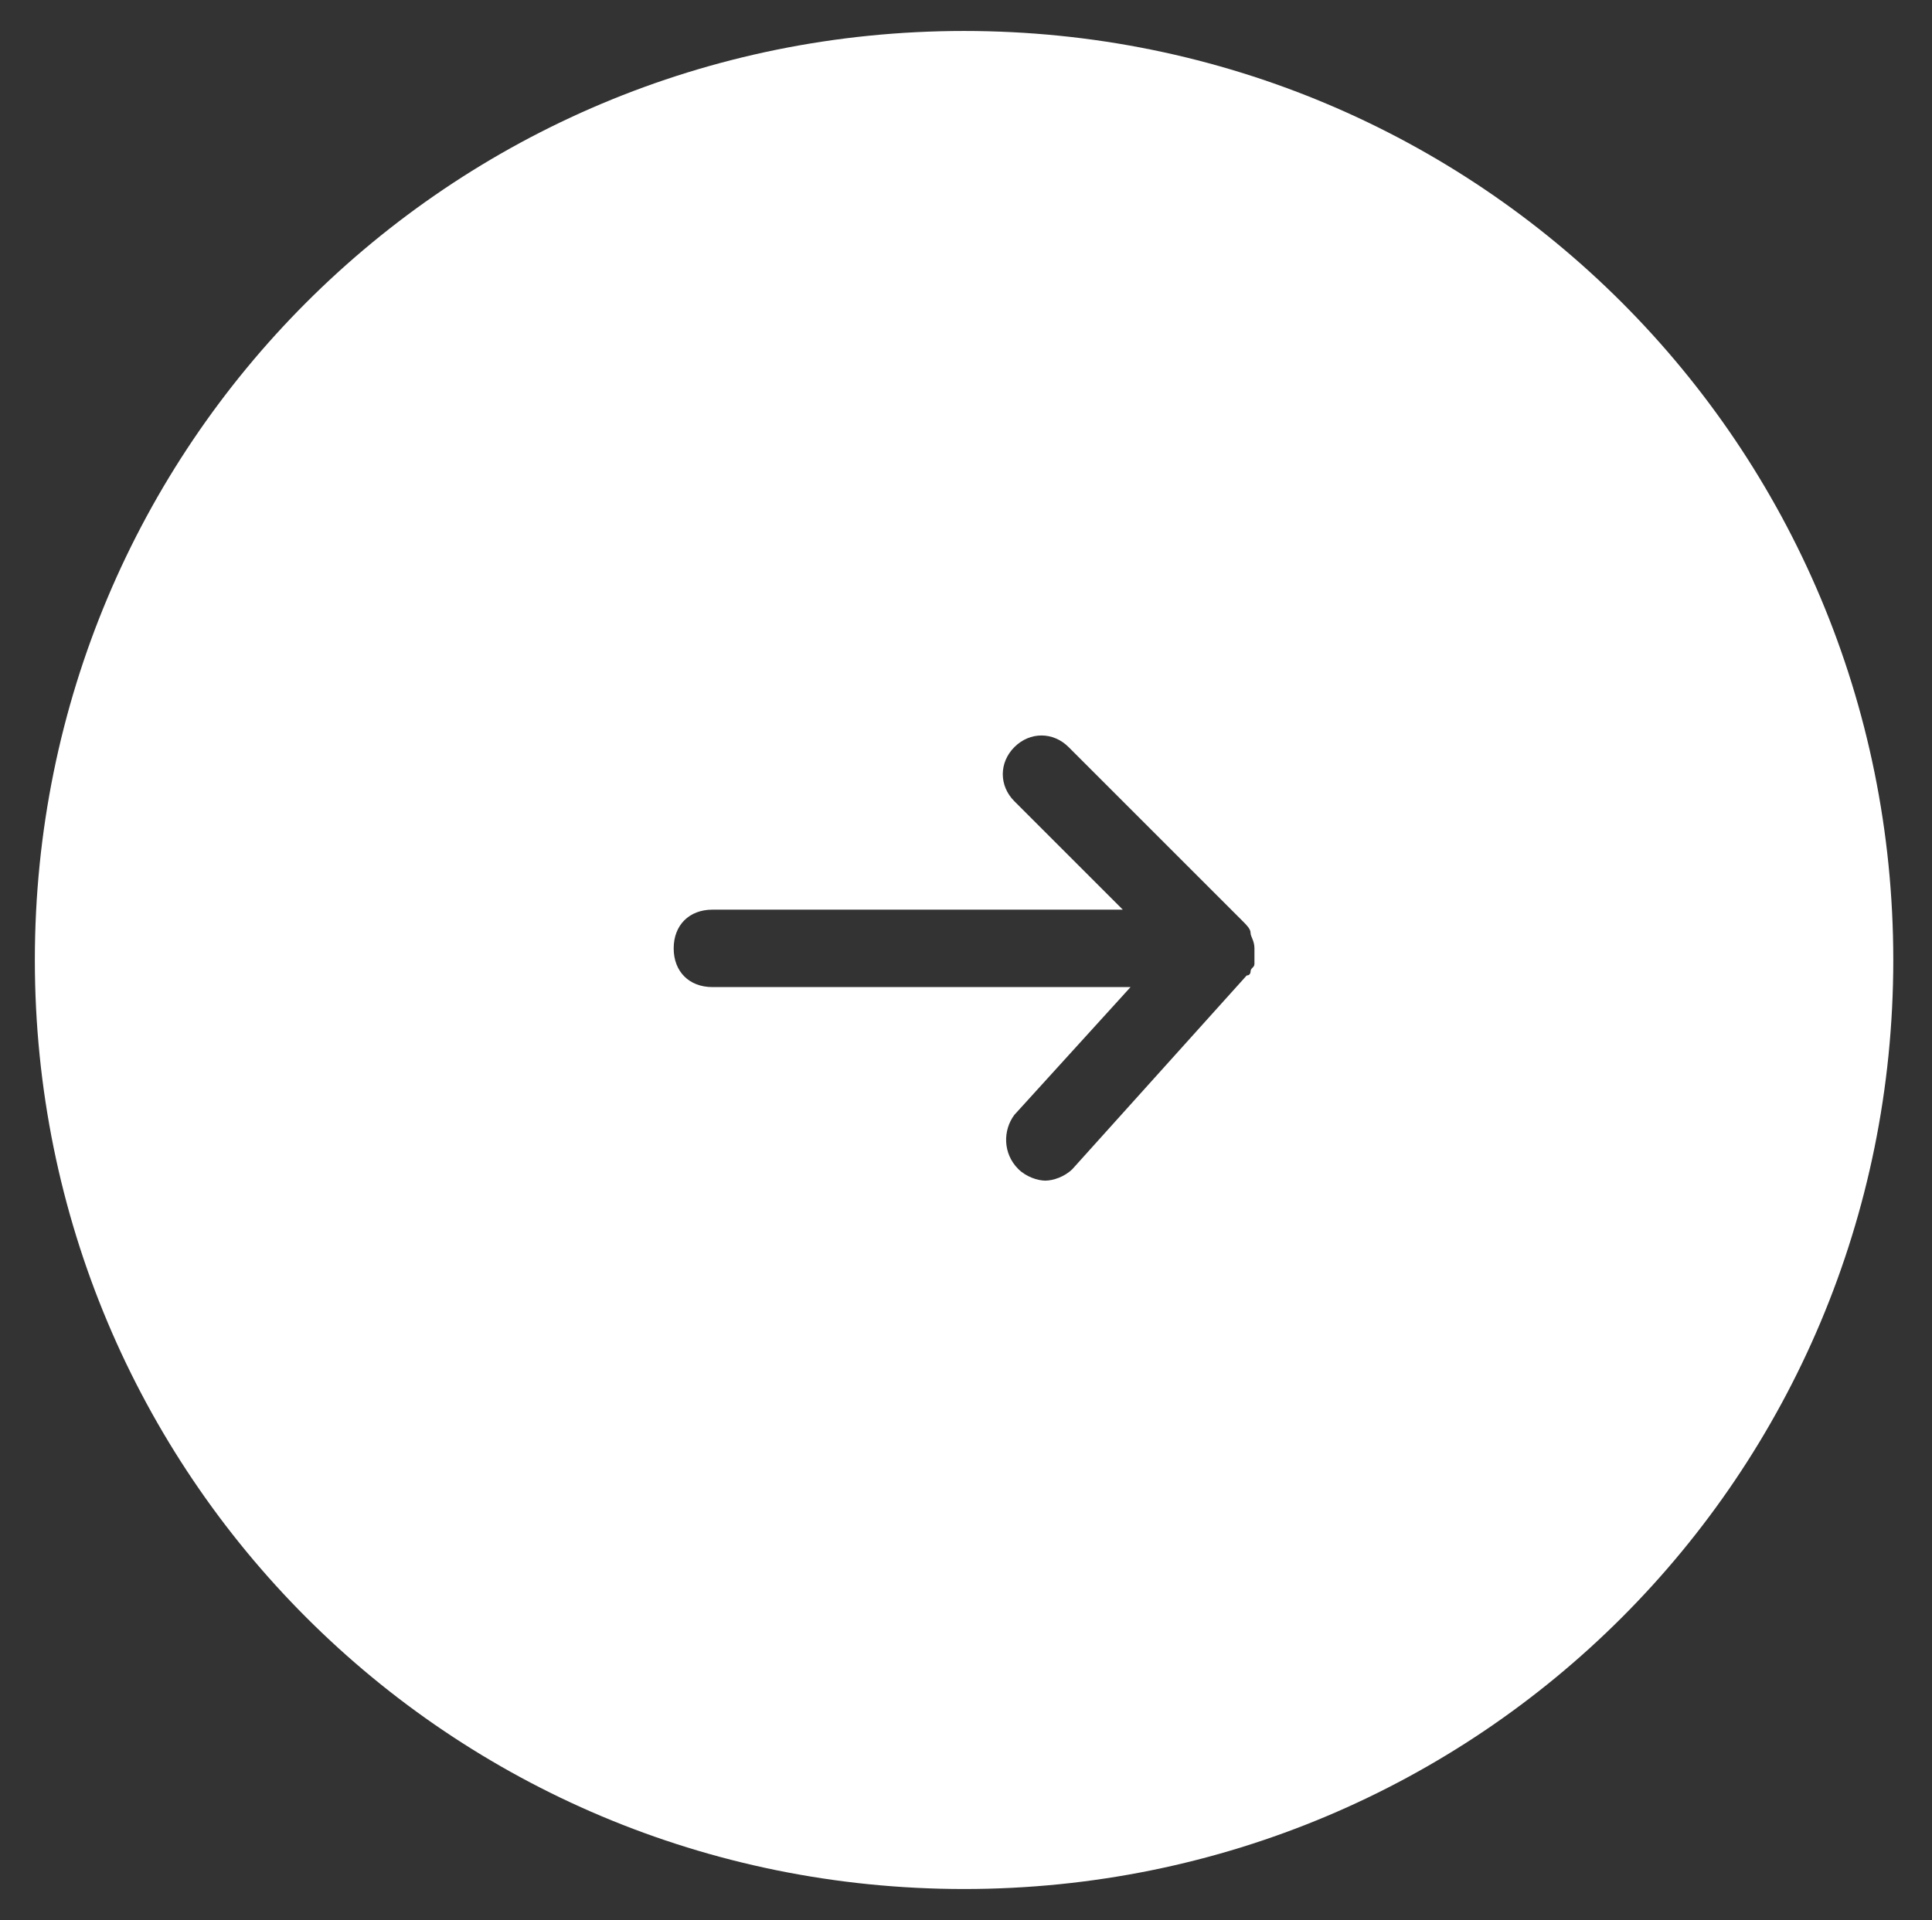<?xml version="1.0" encoding="utf-8"?>
<!-- Generator: Adobe Illustrator 26.5.0, SVG Export Plug-In . SVG Version: 6.00 Build 0)  -->
<svg version="1.1" id="Layer_1" xmlns="http://www.w3.org/2000/svg" xmlns:xlink="http://www.w3.org/1999/xlink" x="0px" y="0px"
	 viewBox="0 0 49.9 49.6" style="enable-background:new 0 0 49.9 49.6;" xml:space="preserve">
<rect x="0" y="0" width="49.9" height="49.6" fill="#333333" stroke="none"/>
<style type="text/css">
	.st0{fill:#FFFFFF;}
</style>
<path class="st0" d="M24.9,0.8c-13.3,0-24,10.7-24,24s10.7,24,24,24s24-10.7,24-24S38.2,0.8,24.9,0.8z M32.4,24.7c0,0.1,0,0.2,0,0.2
	c0,0.1-0.1,0.1-0.1,0.2c0,0,0,0.1-0.1,0.1l-4.5,5c-0.2,0.2-0.5,0.3-0.7,0.3c-0.2,0-0.5-0.1-0.7-0.3c-0.4-0.4-0.4-1-0.1-1.4l3-3.3
	H18.4c-0.6,0-1-0.4-1-1s0.4-1,1-1H29l-2.8-2.8c-0.4-0.4-0.4-1,0-1.4s1-0.4,1.4,0l4.5,4.5c0.1,0.1,0.2,0.2,0.2,0.3
	c0,0.1,0.1,0.2,0.1,0.4c0,0,0,0,0,0C32.4,24.6,32.4,24.6,32.4,24.7z"/>
</svg>
